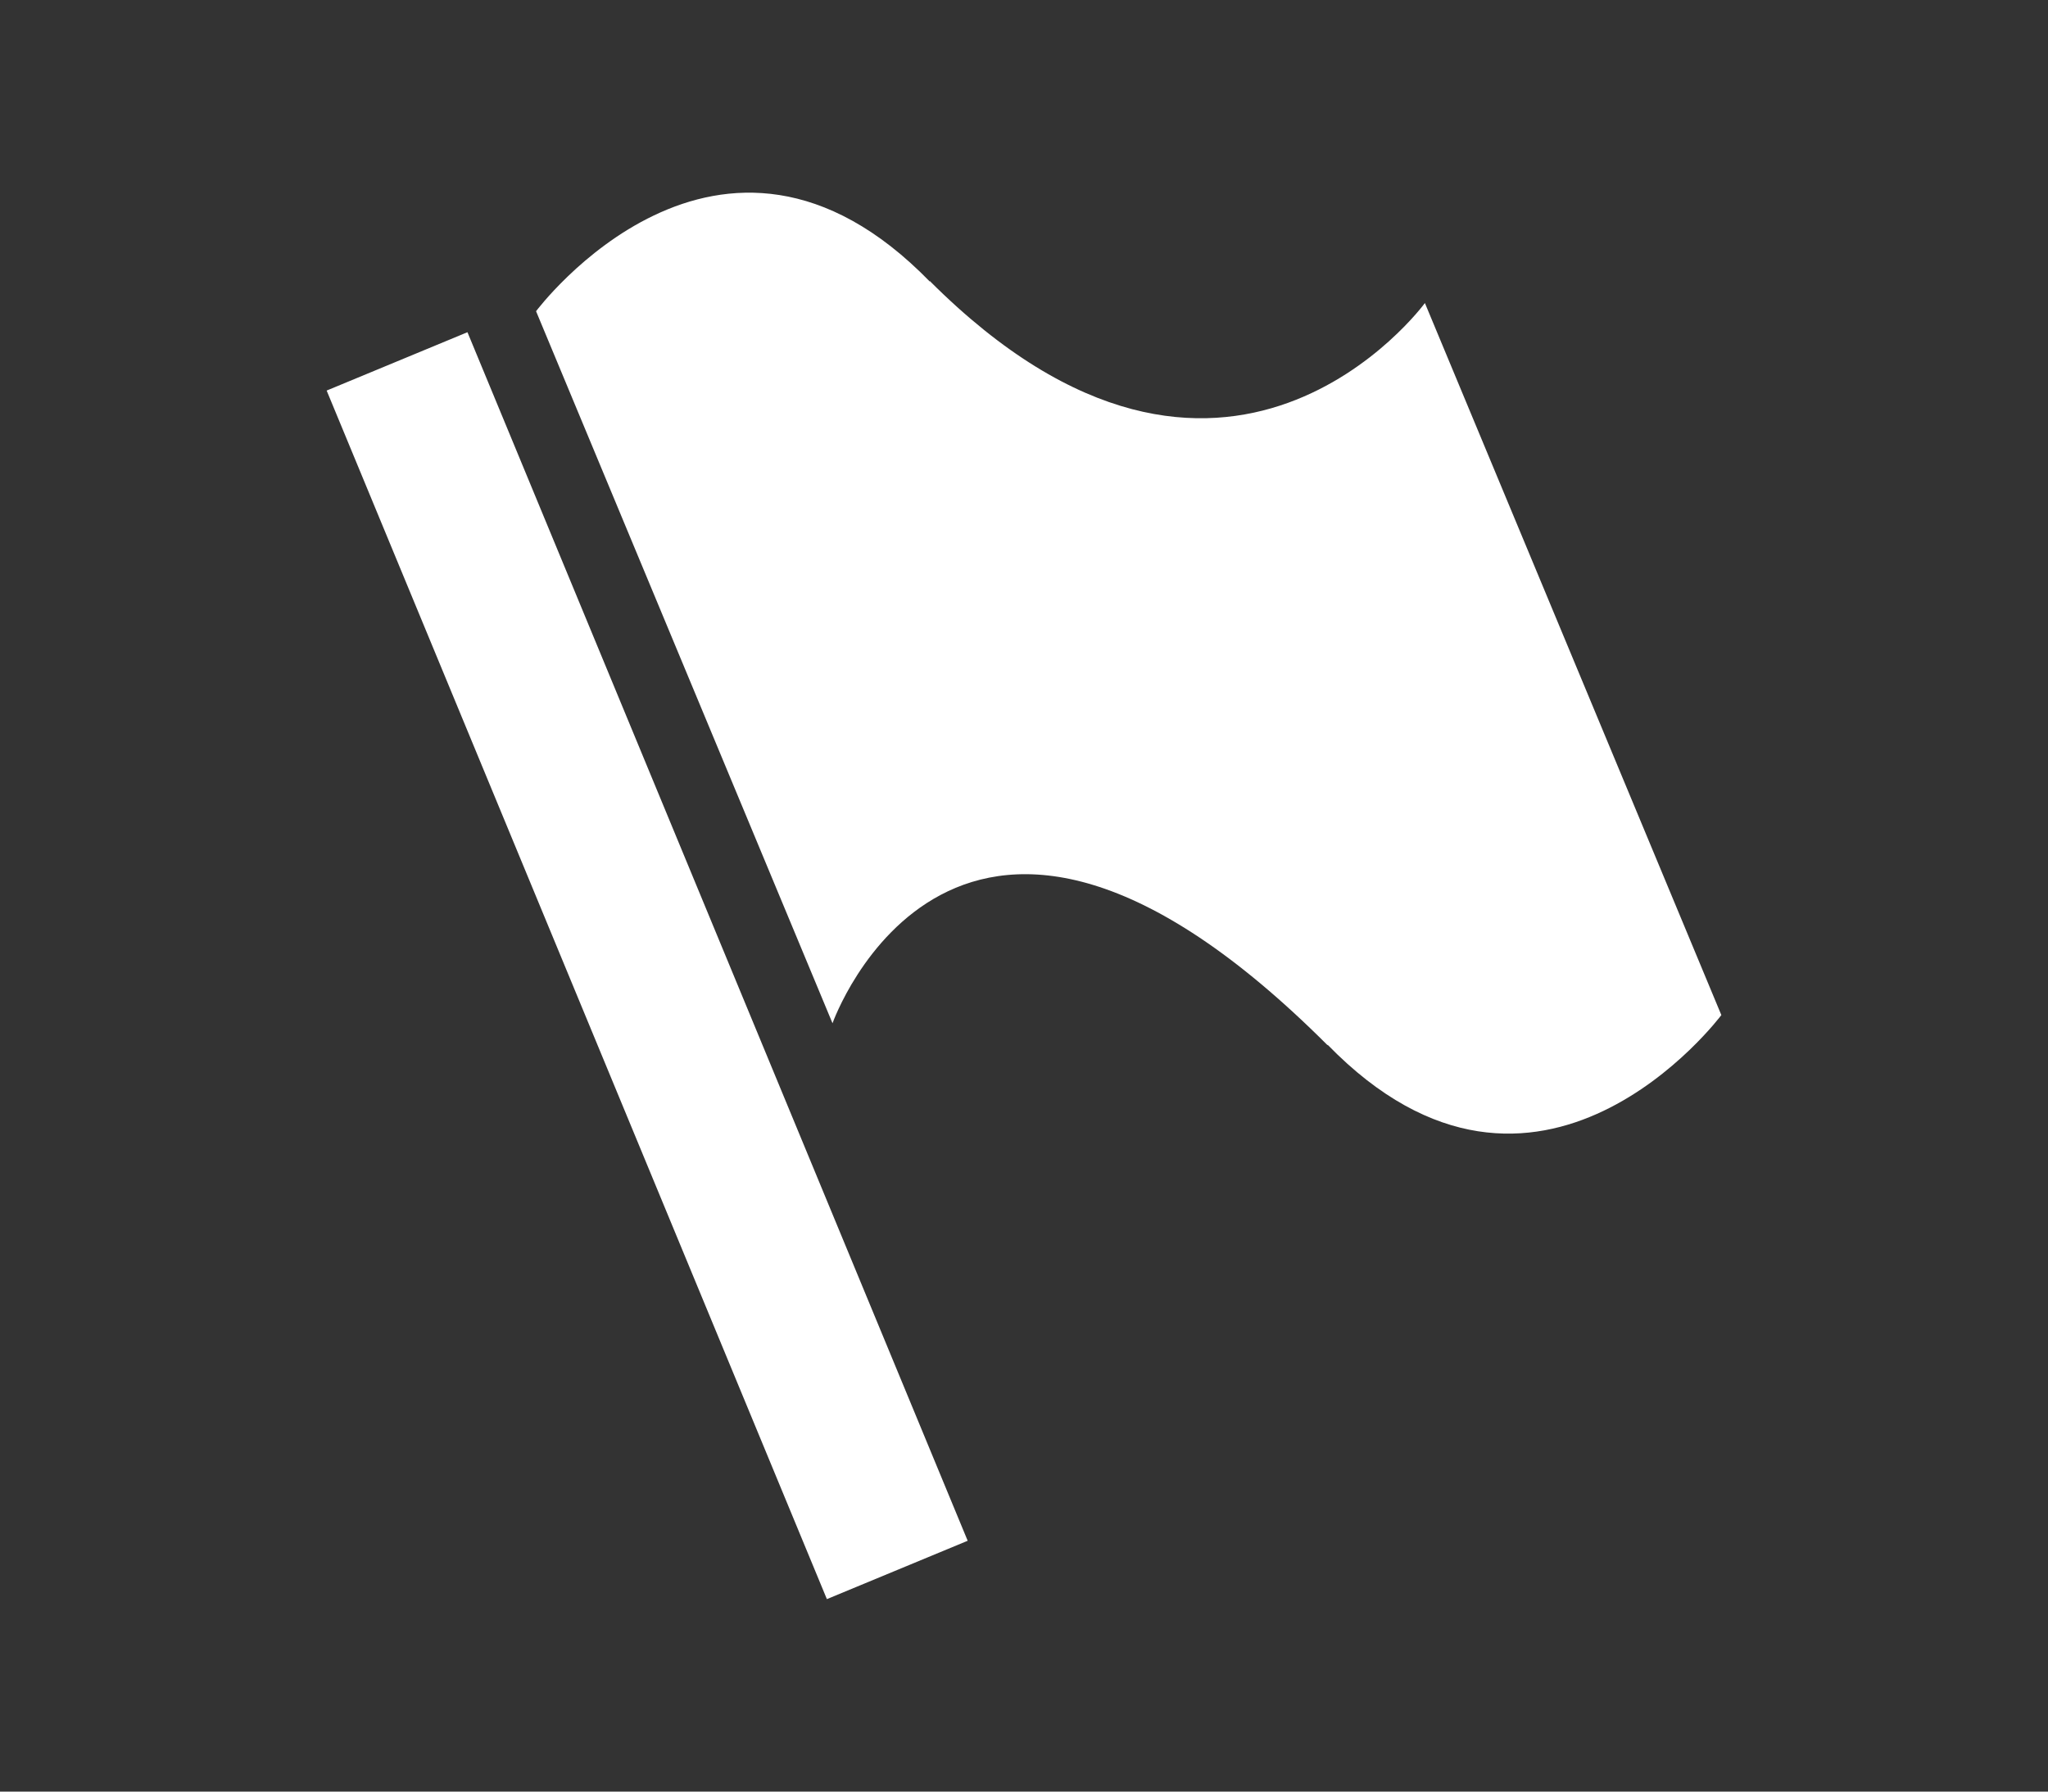 <?xml version="1.0" encoding="utf-8"?>
<!-- Generator: Adobe Illustrator 19.1.0, SVG Export Plug-In . SVG Version: 6.00 Build 0)  -->
<svg version="1.1" id="Layer_1" xmlns="http://www.w3.org/2000/svg" xmlns:xlink="http://www.w3.org/1999/xlink" x="0px" y="0px"
	 viewBox="0 0 400 350" style="enable-background:new 0 0 400 350;" xml:space="preserve">
<rect x="0" y="0" width="400" height="350" fill="#333333" stroke="none"/>
<style type="text/css">
	.st0{fill:#FFFFFF;}
</style>
<path class="st0" d="M63.8,76.3l97.7,236.1l27.5-11.4L91.3,64.9L63.8,76.3z M278.3,59.2c0,0-39,53.4-96.7-4.3V55
	c-41.1-42.2-76.9,5.8-76.9,5.8l57.9,139.1c0,0,24.1-68.3,96.7,4.3v-0.1c41.1,42.2,76.9-5.8,76.9-5.8L278.3,59.2z"/>
</svg>
